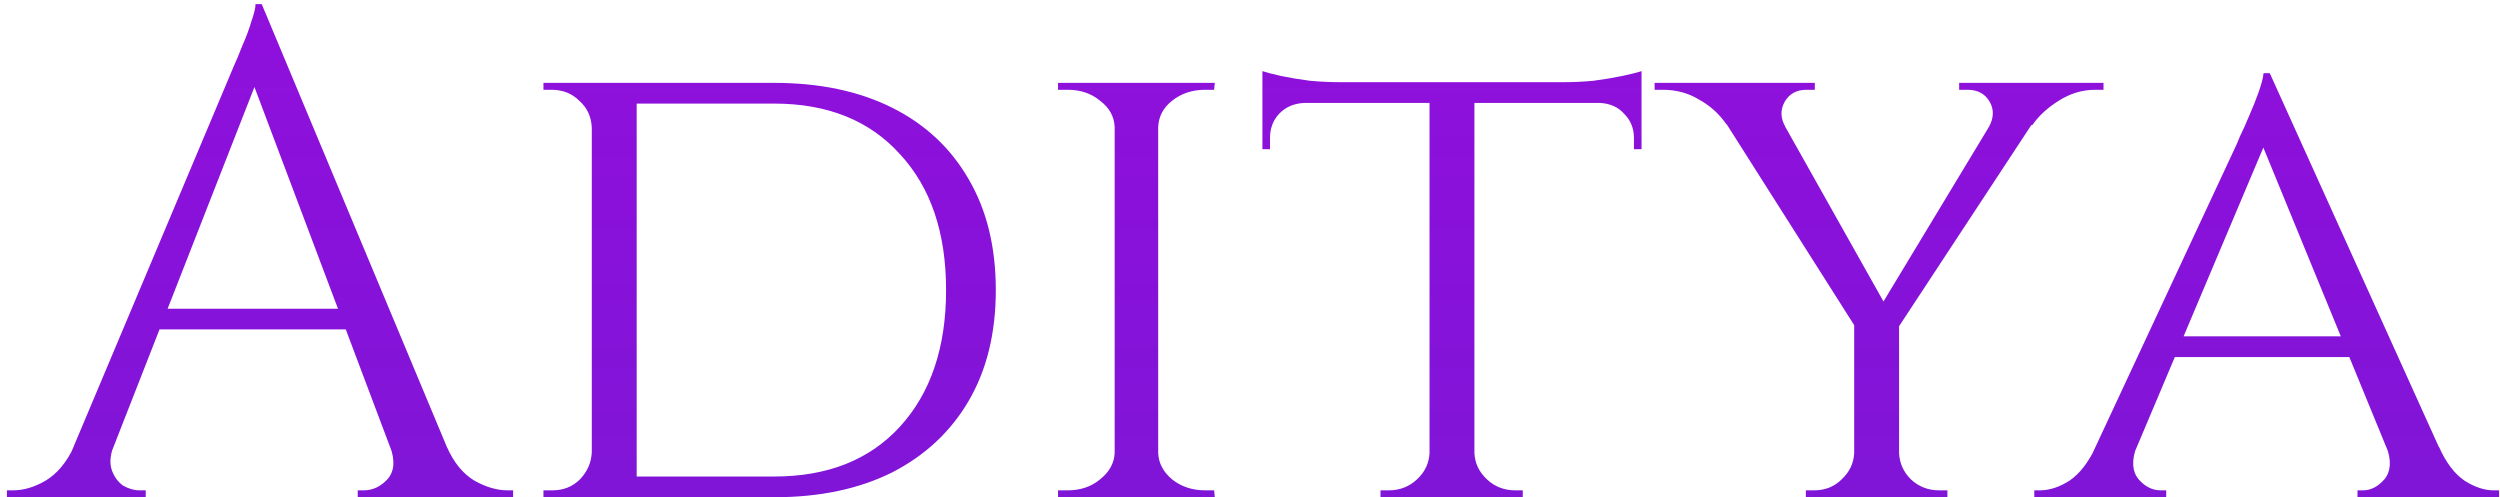 <svg width="181" height="36" viewBox="0 0 181 36" fill="none" xmlns="http://www.w3.org/2000/svg">
<path d="M18.95 0.3L33.75 35.7H29.5L17.95 5.05L18.95 0.3ZM8.2 32.35C7.967 33.017 7.933 33.583 8.1 34.05C8.267 34.517 8.533 34.883 8.9 35.15C9.3 35.383 9.7 35.5 10.1 35.5H10.55V36H0.5V35.5C0.5 35.5 0.583 35.5 0.75 35.5C0.883 35.5 0.95 35.5 0.95 35.5C1.717 35.5 2.5 35.267 3.3 34.8C4.133 34.3 4.817 33.483 5.35 32.35H8.2ZM18.95 0.3L19.4 3.8L6.85 35.85H3.85L16.65 5.45C16.65 5.45 16.733 5.25 16.9 4.85C17.1 4.417 17.317 3.9 17.55 3.3C17.817 2.7 18.033 2.117 18.2 1.55C18.4 0.983 18.5 0.567 18.5 0.3H18.95ZM26 22.35V23.85H10.35V22.35H26ZM28.25 32.35H32.35C32.85 33.483 33.517 34.3 34.35 34.8C35.183 35.267 35.983 35.5 36.75 35.5C36.75 35.5 36.817 35.5 36.95 35.5C37.083 35.5 37.15 35.5 37.15 35.5V36H25.9V35.5H26.35C26.983 35.5 27.55 35.233 28.05 34.7C28.55 34.133 28.617 33.35 28.25 32.35ZM56.046 6C59.346 6 62.196 6.6 64.596 7.8C66.996 9 68.846 10.733 70.146 13C71.446 15.233 72.096 17.9 72.096 21C72.096 24.1 71.446 26.767 70.146 29C68.846 31.233 66.996 32.967 64.596 34.2C62.196 35.4 59.346 36 56.046 36H45.396L45.296 34.5C47.629 34.5 49.579 34.5 51.146 34.5C52.746 34.5 53.962 34.5 54.796 34.5C55.629 34.5 56.046 34.5 56.046 34.5C59.912 34.5 62.946 33.3 65.146 30.9C67.379 28.467 68.496 25.167 68.496 21C68.496 16.833 67.379 13.55 65.146 11.15C62.946 8.717 59.912 7.5 56.046 7.5C56.046 7.5 55.612 7.5 54.746 7.5C53.879 7.5 52.612 7.5 50.946 7.5C49.279 7.5 47.229 7.5 44.796 7.5V6H56.046ZM46.096 6V36H42.846V6H46.096ZM42.946 32.75V36H39.346V35.5C39.346 35.5 39.446 35.5 39.646 35.5C39.879 35.5 39.996 35.5 39.996 35.5C40.796 35.5 41.462 35.233 41.996 34.7C42.529 34.133 42.812 33.483 42.846 32.75H42.946ZM42.946 9.25H42.846C42.812 8.45 42.512 7.8 41.946 7.3C41.412 6.767 40.746 6.5 39.946 6.5C39.946 6.5 39.846 6.5 39.646 6.5C39.446 6.5 39.346 6.5 39.346 6.5V6H42.946V9.25ZM83.852 6V36H80.702V6H83.852ZM80.852 32.8V36H76.602V35.5C76.602 35.5 76.718 35.5 76.952 35.5C77.185 35.5 77.302 35.5 77.302 35.5C78.235 35.5 79.018 35.233 79.652 34.7C80.318 34.167 80.668 33.533 80.702 32.8H80.852ZM83.702 32.8H83.852C83.885 33.533 84.218 34.167 84.852 34.7C85.518 35.233 86.318 35.5 87.252 35.5C87.252 35.5 87.352 35.5 87.552 35.5C87.785 35.5 87.902 35.5 87.902 35.5L87.952 36H83.702V32.8ZM83.702 9.2V6H87.952L87.902 6.5C87.902 6.5 87.785 6.5 87.552 6.5C87.352 6.5 87.252 6.5 87.252 6.5C86.318 6.5 85.518 6.767 84.852 7.3C84.218 7.8 83.885 8.433 83.852 9.2H83.702ZM80.852 9.2H80.702C80.668 8.433 80.318 7.8 79.652 7.3C79.018 6.767 78.235 6.5 77.302 6.5C77.268 6.5 77.135 6.5 76.902 6.5C76.702 6.5 76.602 6.5 76.602 6.5V6H80.852V9.2ZM106.748 6.15V36H103.498V6.15H106.748ZM118.848 5.95V7.45H91.398V5.95H118.848ZM118.848 7.35V10.8H118.298V10C118.298 9.3 118.065 8.717 117.598 8.25C117.165 7.75 116.565 7.483 115.798 7.45V7.35H118.848ZM118.848 5.15V6.45L113.248 5.95C113.915 5.95 114.615 5.917 115.348 5.85C116.115 5.75 116.815 5.633 117.448 5.5C118.082 5.367 118.548 5.25 118.848 5.15ZM103.598 32.8V36H99.948V35.5C99.982 35.5 100.082 35.5 100.248 35.5C100.448 35.5 100.548 35.5 100.548 35.5C101.348 35.5 102.032 35.233 102.598 34.7C103.165 34.167 103.465 33.533 103.498 32.8H103.598ZM106.598 32.8H106.748C106.782 33.533 107.082 34.167 107.648 34.7C108.215 35.233 108.898 35.5 109.698 35.5C109.698 35.5 109.782 35.5 109.948 35.5C110.148 35.5 110.248 35.5 110.248 35.5V36H106.598V32.8ZM94.448 7.35V7.45C93.682 7.483 93.065 7.75 92.598 8.25C92.165 8.717 91.948 9.3 91.948 10V10.8H91.398V7.35H94.448ZM91.398 5.15C91.698 5.25 92.148 5.367 92.748 5.5C93.382 5.633 94.082 5.75 94.848 5.85C95.615 5.917 96.332 5.95 96.998 5.95L91.398 6.45V5.15ZM127.493 6.05L136.743 22.5L134.693 24.25L123.143 6.05H127.493ZM137.493 23.1V36H134.243V23.1H137.493ZM145.893 6.05H149.043L137.143 24.15L135.293 23.6L145.893 6.05ZM143.993 9.2C144.36 8.533 144.376 7.917 144.043 7.35C143.71 6.783 143.176 6.5 142.443 6.5C142.443 6.5 142.343 6.5 142.143 6.5C141.943 6.5 141.843 6.5 141.843 6.5V6H152.293V6.5H151.693C150.76 6.5 149.876 6.767 149.043 7.3C148.243 7.8 147.61 8.383 147.143 9.05L143.993 9.2ZM129.243 9.15L124.993 9C124.46 8.233 123.793 7.633 122.993 7.2C122.226 6.733 121.36 6.5 120.393 6.5H119.793V6H131.393V6.5C131.393 6.5 131.293 6.5 131.093 6.5C130.893 6.5 130.793 6.5 130.793 6.5C130.06 6.5 129.526 6.8 129.193 7.4C128.893 7.967 128.91 8.55 129.243 9.15ZM134.393 32.8V36H130.743V35.5C130.776 35.5 130.876 35.5 131.043 35.5C131.243 35.5 131.343 35.5 131.343 35.5C132.143 35.5 132.81 35.233 133.343 34.7C133.91 34.167 134.21 33.533 134.243 32.8H134.393ZM137.343 32.8H137.493C137.526 33.533 137.81 34.167 138.343 34.7C138.91 35.233 139.593 35.5 140.393 35.5C140.393 35.5 140.493 35.5 140.693 35.5C140.893 35.5 140.993 35.5 140.993 35.5V36H137.343V32.8ZM164.333 5.3L178.083 35.7H174.133L163.483 9.75L164.333 5.3ZM154.683 32.35C154.317 33.35 154.367 34.133 154.833 34.7C155.3 35.233 155.833 35.5 156.433 35.5H156.833V36H147.283V35.5C147.283 35.5 147.35 35.5 147.483 35.5C147.617 35.5 147.683 35.5 147.683 35.5C148.383 35.5 149.1 35.267 149.833 34.8C150.567 34.3 151.2 33.483 151.733 32.35H154.683ZM164.333 5.3L164.683 8.75L153.233 35.85H150.083L161.933 10.45C161.933 10.45 162.017 10.25 162.183 9.85C162.383 9.45 162.6 8.967 162.833 8.4C163.1 7.8 163.333 7.217 163.533 6.65C163.733 6.083 163.85 5.633 163.883 5.3H164.333ZM170.233 24.35V25.85H156.983V24.35H170.233ZM172.783 32.35H176.583C177.083 33.483 177.7 34.3 178.433 34.8C179.167 35.267 179.867 35.5 180.533 35.5C180.533 35.5 180.6 35.5 180.733 35.5C180.867 35.5 180.933 35.5 180.933 35.5V36H170.683V35.5H171.083C171.65 35.5 172.167 35.233 172.633 34.7C173.1 34.133 173.15 33.35 172.783 32.35Z" fill="url(#paint0_linear_101_6)"/>
<defs>
<linearGradient id="paint0_linear_101_6" x1="93.567" y1="-62" x2="93.567" y2="93" gradientUnits="userSpaceOnUse">
<stop stop-color="#AF05E6"/>
<stop offset="1" stop-color="#5400C9" stop-opacity="0.88"/>
</linearGradient>
</defs>
</svg>
